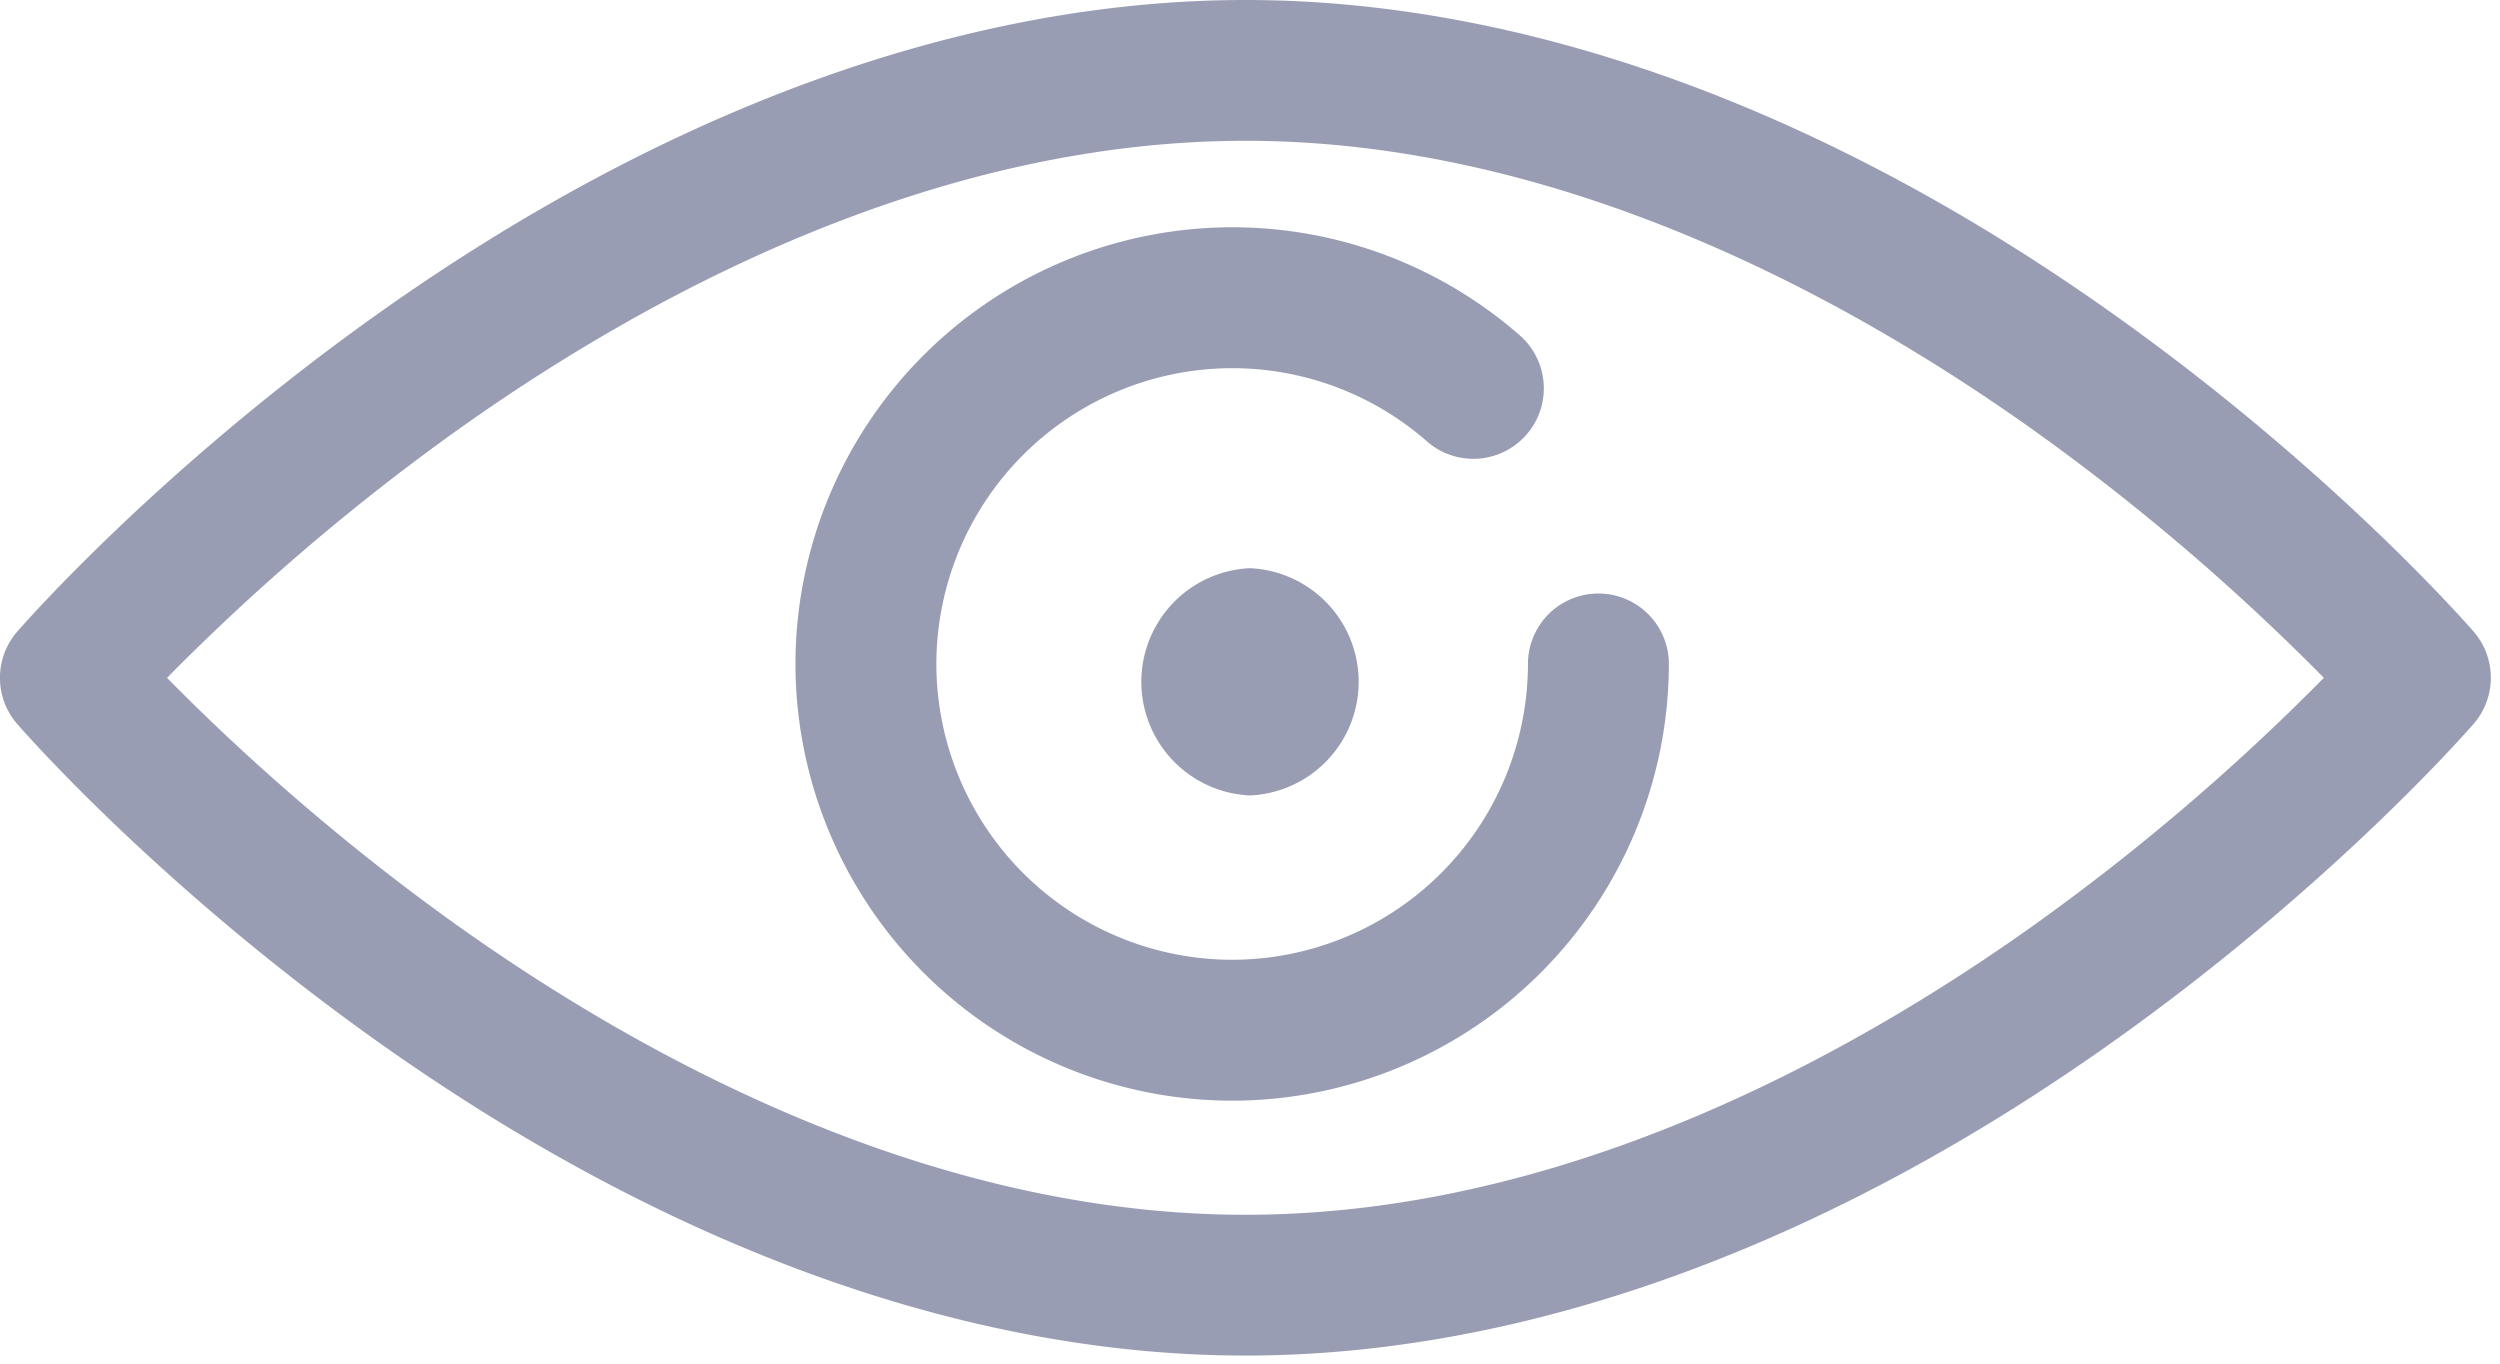 <svg xmlns="http://www.w3.org/2000/svg" width="22" height="12" viewBox="0 0 22 12">
    <g fill="#989DB3" fill-rule="nonzero">
        <path d="M10.96 11.929c-2.465 0-5.118-.964-7.672-2.788C1.378 7.778.201 6.427.151 6.371a.62.62 0 0 1 0-.812c.05-.057 1.228-1.408 3.137-2.771C5.842.964 8.495 0 10.96 0s5.117.964 7.671 2.788c1.91 1.363 3.088 2.714 3.137 2.77a.62.62 0 0 1 0 .812c-.05.057-1.228 1.408-3.137 2.771-2.554 1.824-5.206 2.788-7.671 2.788zM1.47 5.965c.476.485 1.376 1.34 2.563 2.185 1.628 1.158 4.151 2.54 6.927 2.54 2.775 0 5.298-1.382 6.926-2.54a19.564 19.564 0 0 0 2.564-2.185 19.56 19.56 0 0 0-2.564-2.186c-1.628-1.158-4.15-2.54-6.926-2.54s-5.3 1.382-6.927 2.54A19.557 19.557 0 0 0 1.47 5.965z"/>
        <path d="M10.843 9.686A3.847 3.847 0 0 1 7 5.843 3.847 3.847 0 0 1 10.843 2c.932 0 1.83.338 2.531.951a.62.62 0 1 1-.817.933 2.6 2.6 0 0 0-1.714-.644A2.606 2.606 0 0 0 8.24 5.843a2.606 2.606 0 0 0 2.603 2.603 2.606 2.606 0 0 0 2.603-2.603.62.62 0 0 1 1.24 0 3.847 3.847 0 0 1-3.843 3.843z"/>
        <path d="M11 7a1.001 1.001 0 0 1 0-2 1.001 1.001 0 0 1 0 2z"/>
    </g>
</svg>

